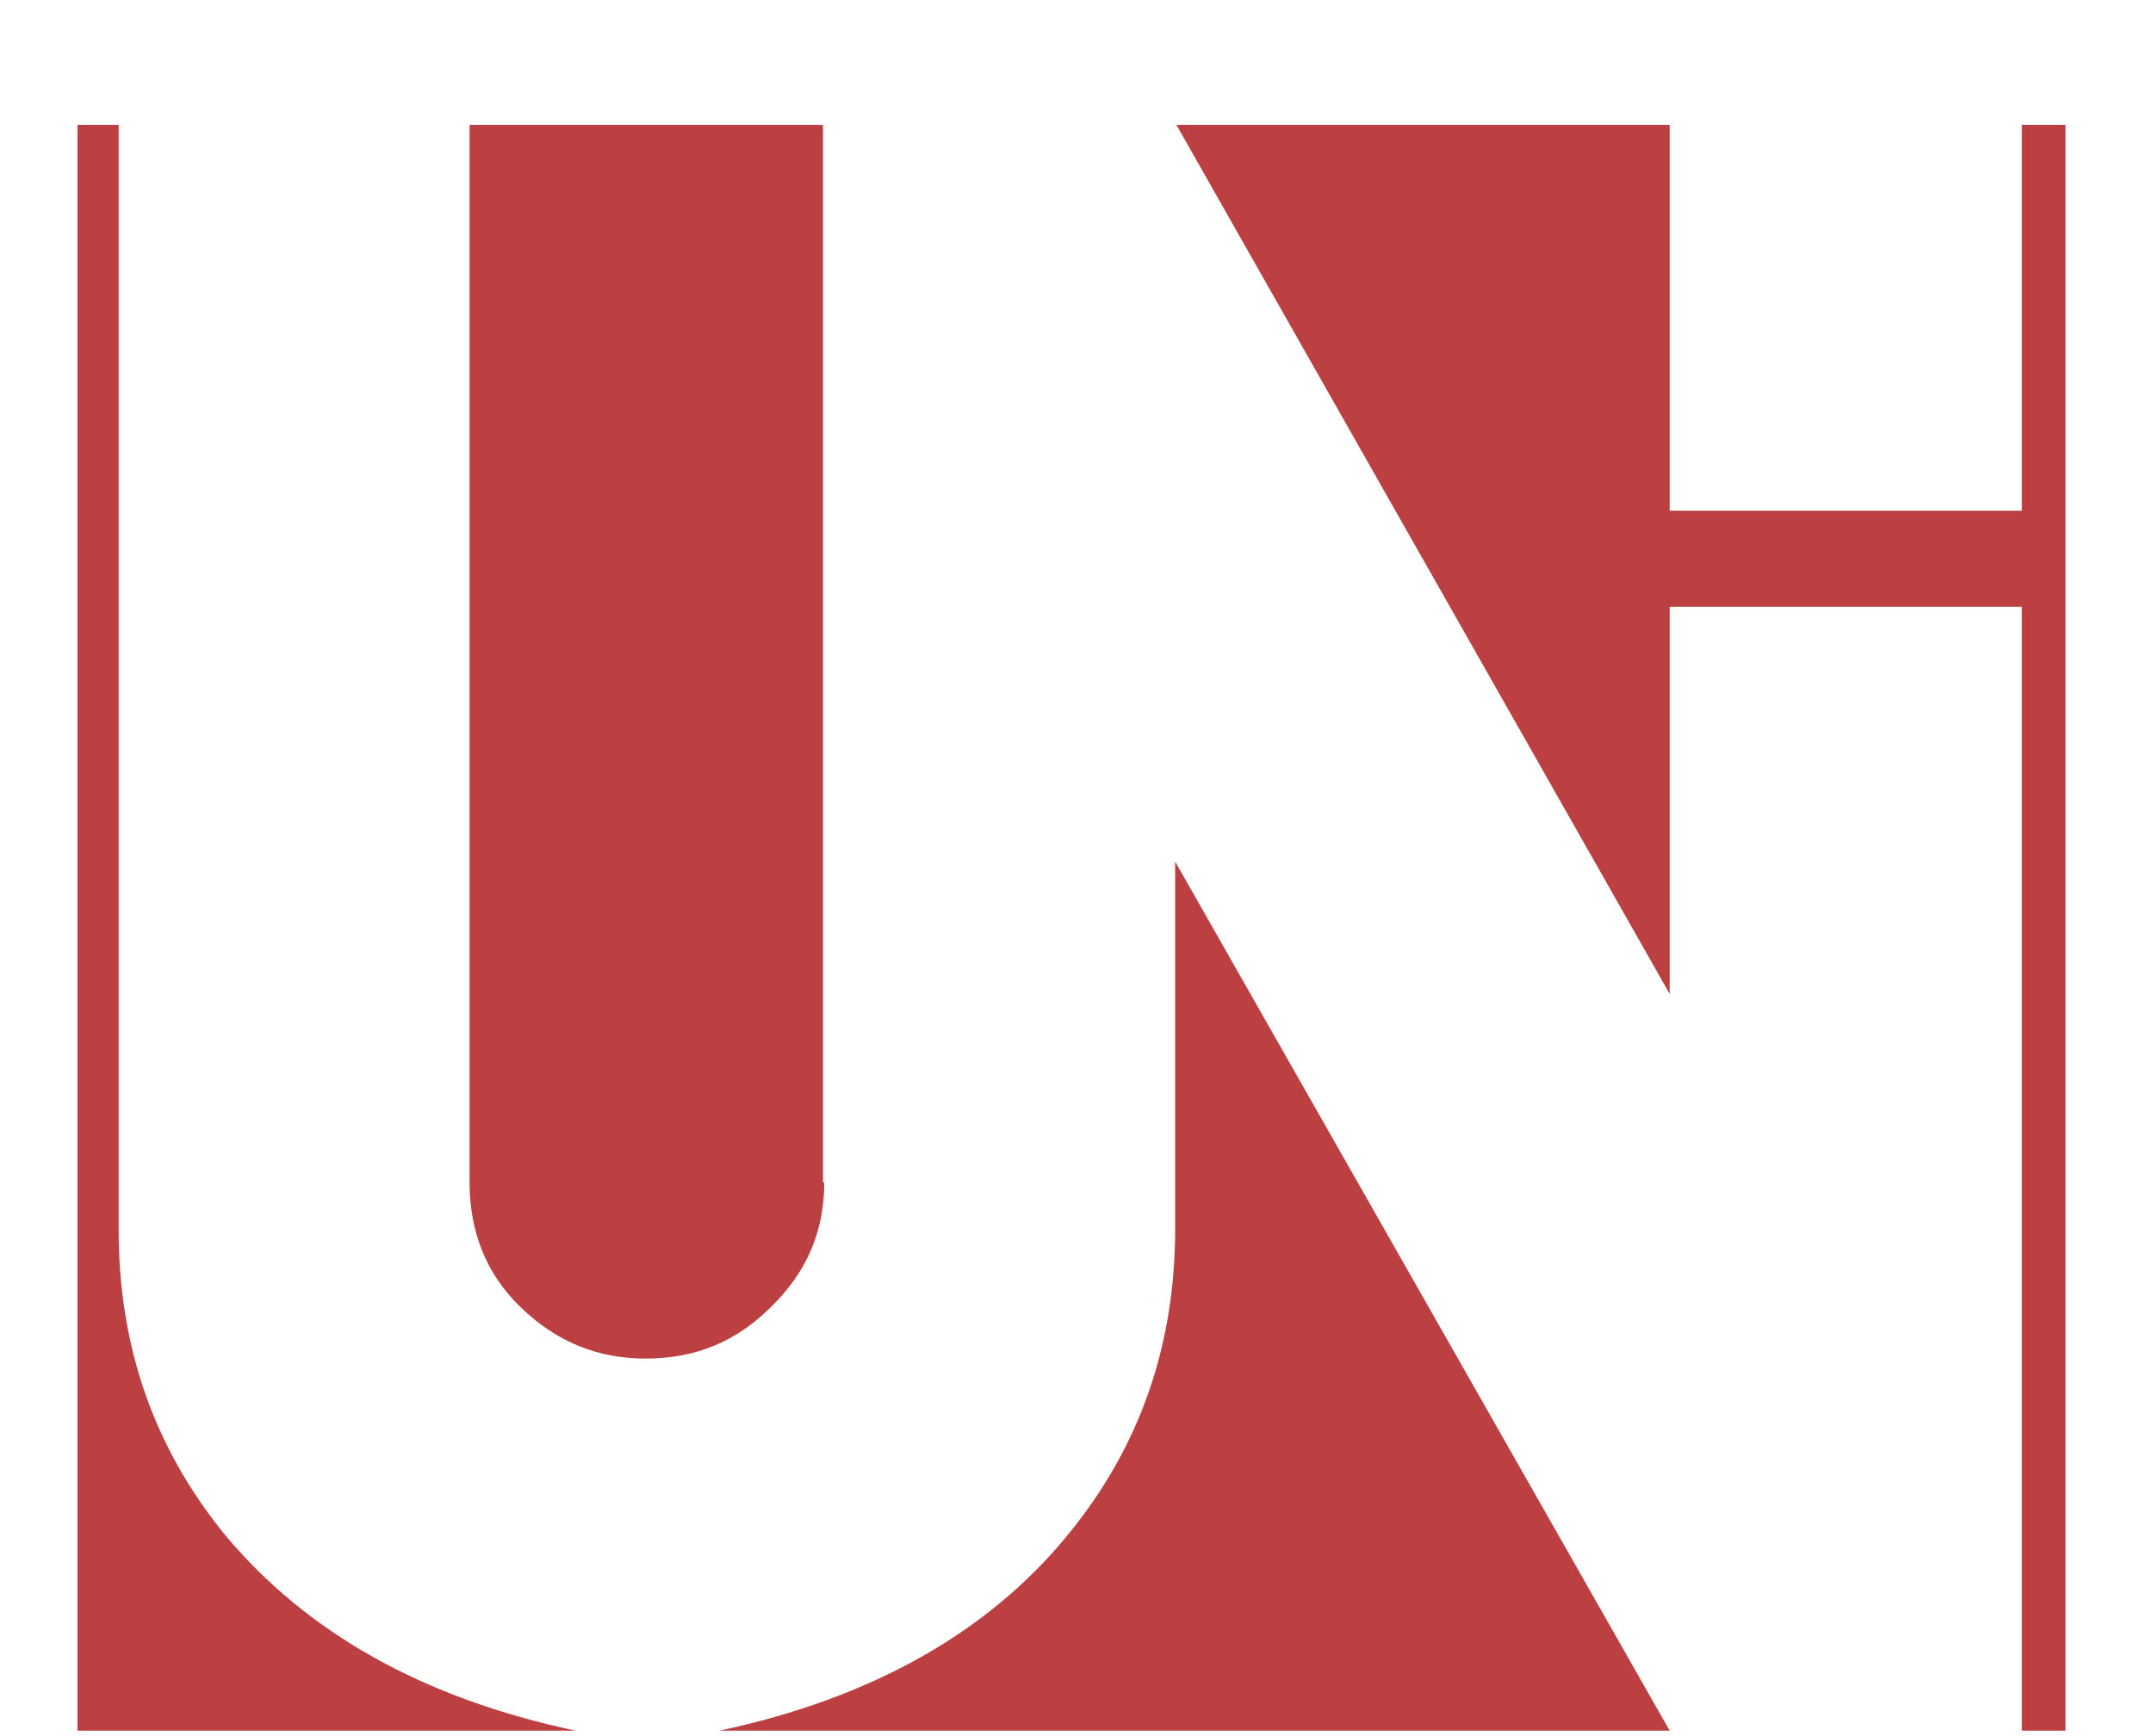 <svg width="160" height="129" viewBox="0 -10 160 139" xmlns="http://www.w3.org/2000/svg"><path d="M159.2 128.6h-3.5v-90h-28.2v31L88 0h39.5v30.9h28.2V0h3.5v128.6zM59.8 84.7c0 3.9-1.4 7.2-4.3 10-2.8 2.8-6.1 4.1-10 4.1-3.8 0-7.1-1.3-10-4.1-2.8-2.7-4.1-6.1-4.1-10V0h28.3v84.7h.1zm67.7 43.9H51.4c12.2-2.6 21.6-7.9 28-15.8 5.7-7 8.5-15.1 8.5-24.4V59l39.6 69.6zm-87.6 0H0V0h3.3v88.5c0 9.3 2.8 17.4 8.5 24.4 6.5 7.8 15.8 13.1 28.1 15.7z" fill-rule="nonzero" fill="#BC4041"/></svg>
